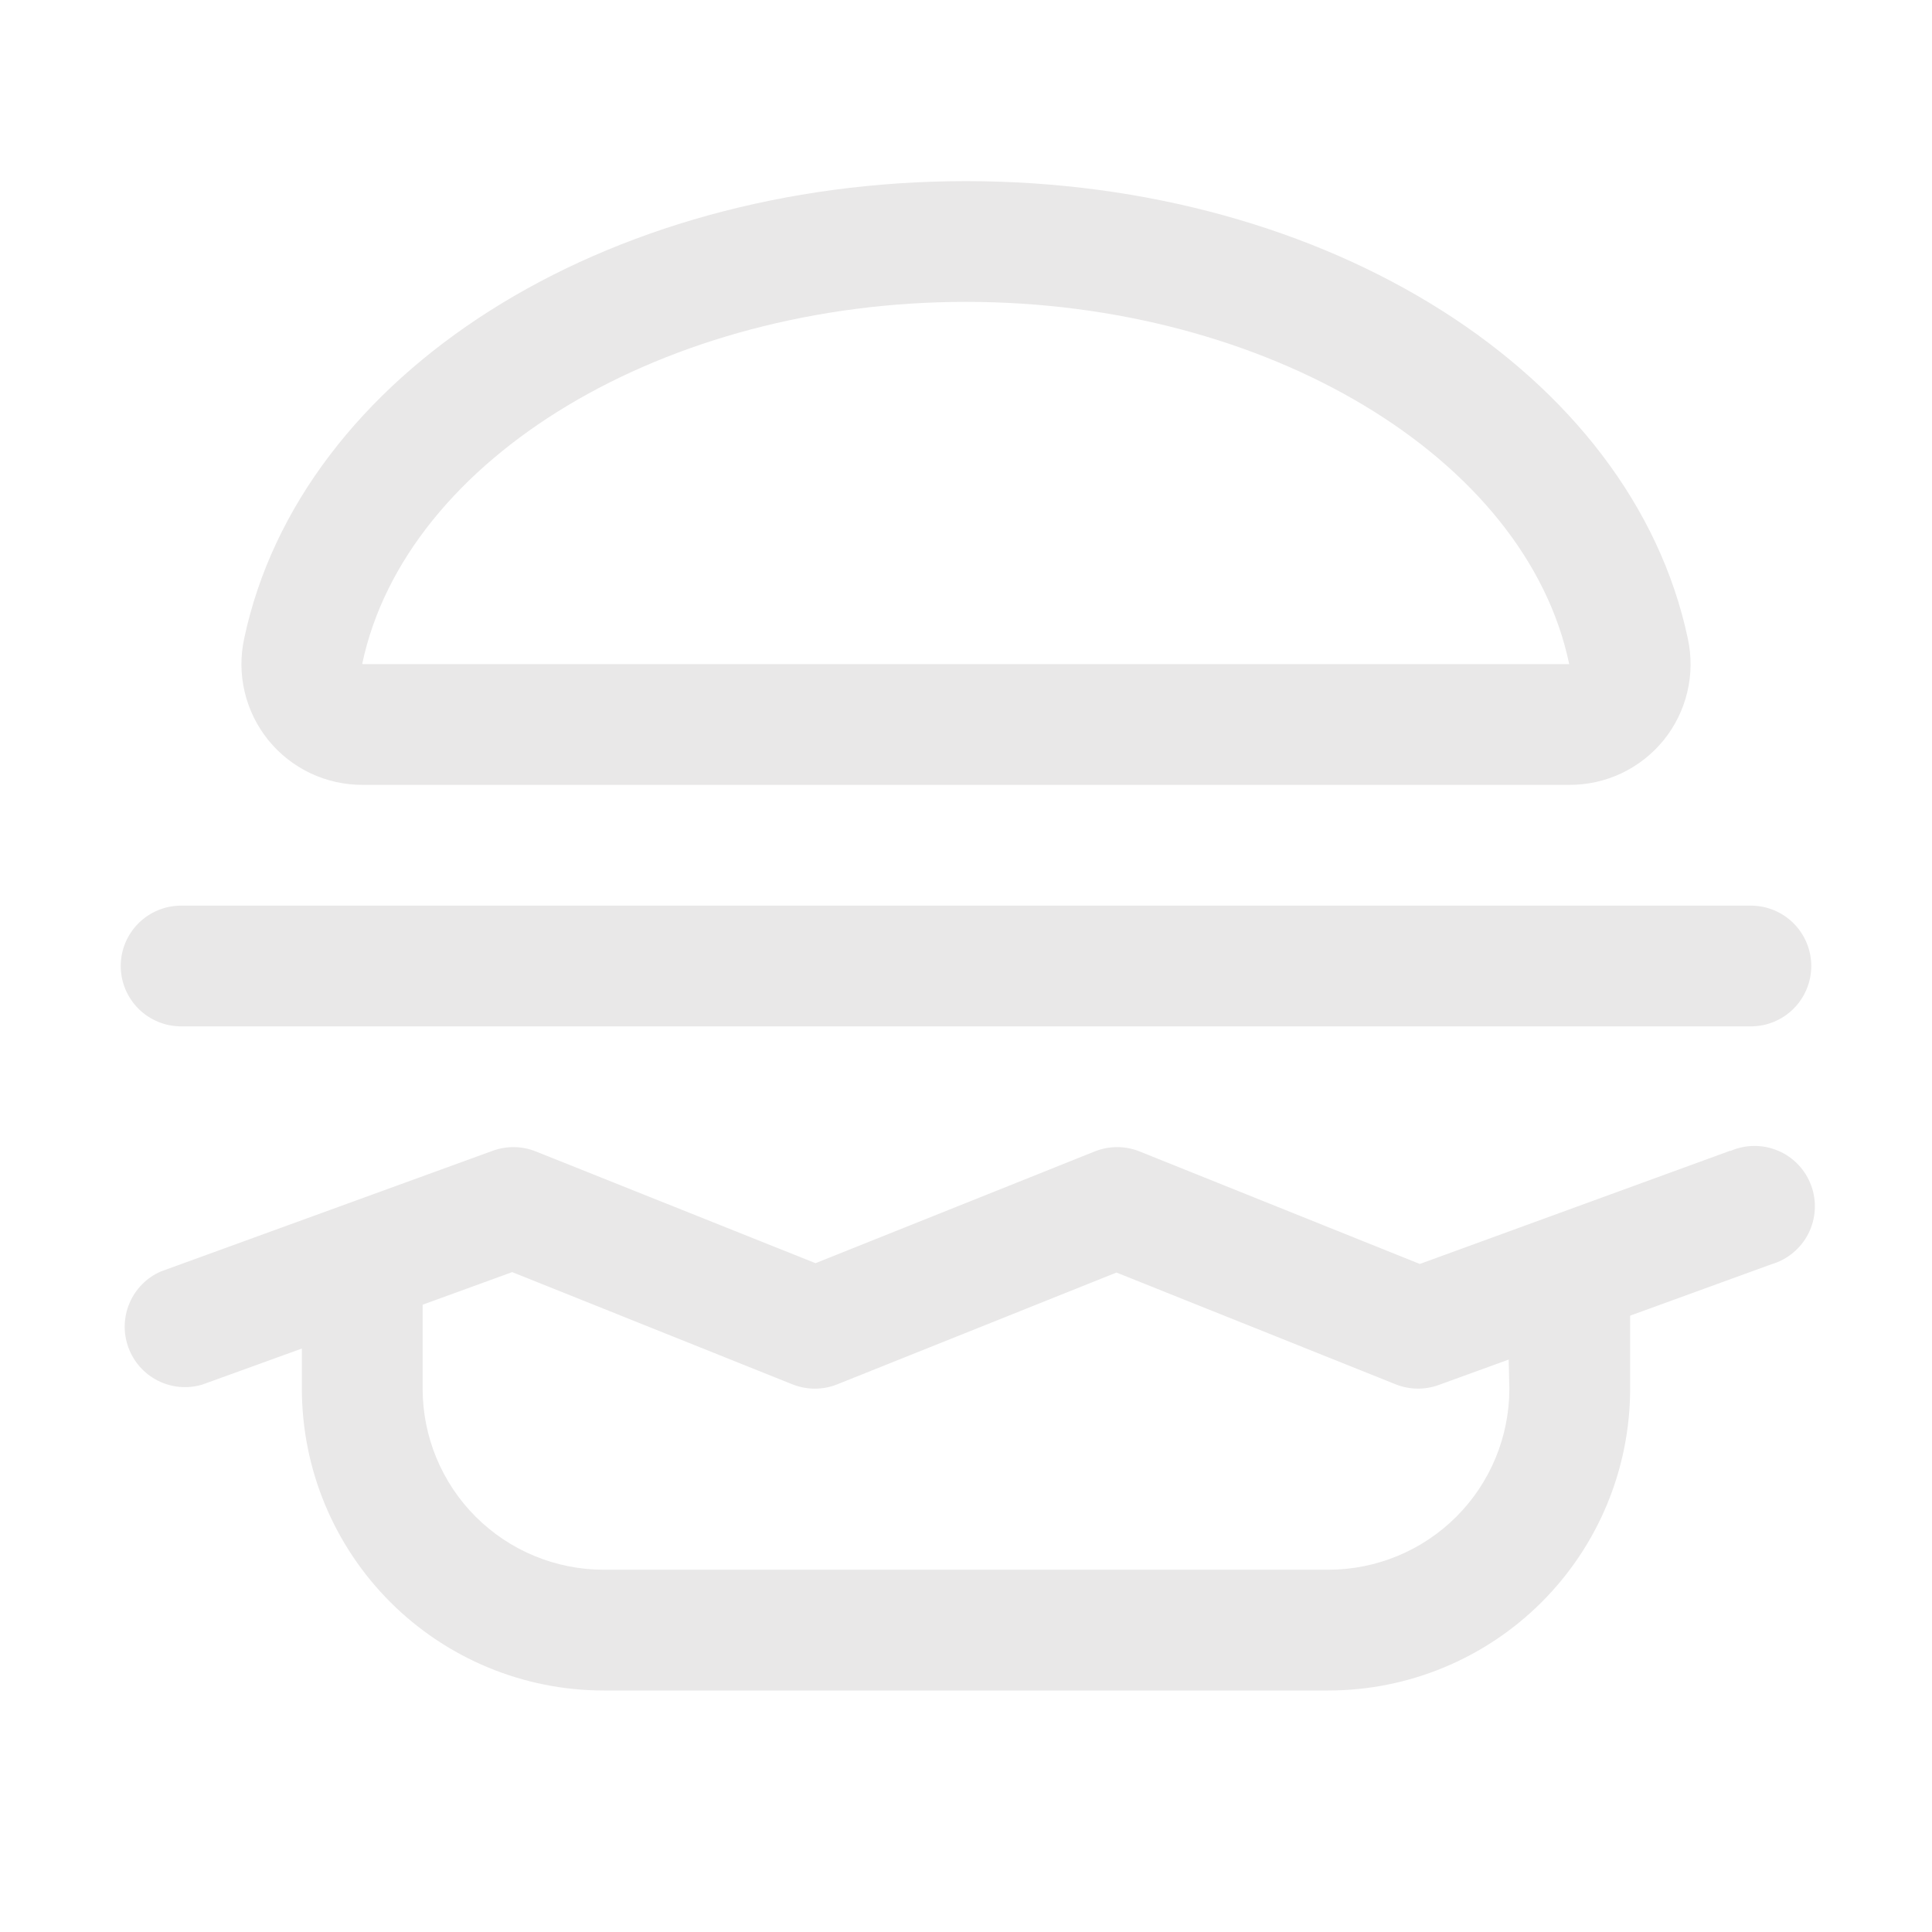 <svg width="45" height="45" viewBox="0 0 45 45" fill="none" xmlns="http://www.w3.org/2000/svg">
<path d="M8.45 18.281H36.55C36.971 18.283 37.387 18.191 37.768 18.011C38.148 17.831 38.483 17.567 38.749 17.241C39.014 16.914 39.202 16.531 39.3 16.122C39.398 15.712 39.402 15.286 39.313 14.875C38.007 8.701 30.938 4.219 22.5 4.219C14.062 4.219 6.993 8.701 5.687 14.875C5.598 15.286 5.602 15.712 5.7 16.122C5.798 16.531 5.986 16.914 6.251 17.241C6.516 17.567 6.852 17.831 7.232 18.011C7.613 18.191 8.029 18.283 8.45 18.281ZM22.5 7.031C29.5 7.031 35.545 10.654 36.55 15.469H8.45L8.438 15.456C9.455 10.654 15.5 7.031 22.5 7.031ZM40.3 26.803L33.07 29.44L26.543 26.819C26.208 26.685 25.834 26.685 25.499 26.819L18.995 29.422L12.48 26.819C12.16 26.691 11.803 26.685 11.479 26.803L3.744 29.616C3.417 29.759 3.157 30.022 3.017 30.351C2.877 30.679 2.867 31.049 2.99 31.384C3.112 31.72 3.357 31.996 3.676 32.158C3.995 32.319 4.363 32.353 4.706 32.252L7.031 31.41V32.344C7.031 34.209 7.772 35.997 9.091 37.316C10.409 38.634 12.198 39.375 14.062 39.375H30.938C32.802 39.375 34.591 38.634 35.909 37.316C37.228 35.997 37.969 34.209 37.969 32.344V30.644L41.261 29.447C41.446 29.393 41.617 29.302 41.765 29.178C41.913 29.055 42.034 28.904 42.121 28.732C42.208 28.56 42.258 28.372 42.27 28.18C42.281 27.988 42.253 27.796 42.187 27.616C42.121 27.435 42.019 27.27 41.887 27.13C41.755 26.99 41.595 26.879 41.418 26.804C41.241 26.728 41.05 26.69 40.858 26.691C40.666 26.692 40.476 26.733 40.3 26.81V26.803ZM35.156 32.344C35.156 33.463 34.712 34.536 33.921 35.327C33.129 36.118 32.056 36.562 30.938 36.562H14.062C12.944 36.562 11.871 36.118 11.079 35.327C10.288 34.536 9.844 33.463 9.844 32.344V30.389L11.93 29.63L18.457 32.244C18.792 32.378 19.166 32.378 19.501 32.244L26.005 29.64L32.509 32.244C32.83 32.372 33.186 32.377 33.511 32.259L35.14 31.667L35.156 32.344ZM2.812 22.5C2.812 22.127 2.961 21.769 3.224 21.506C3.488 21.242 3.846 21.094 4.219 21.094H40.781C41.154 21.094 41.512 21.242 41.776 21.506C42.039 21.769 42.188 22.127 42.188 22.5C42.188 22.873 42.039 23.231 41.776 23.494C41.512 23.758 41.154 23.906 40.781 23.906H4.219C3.846 23.906 3.488 23.758 3.224 23.494C2.961 23.231 2.812 22.873 2.812 22.5Z" fill="#E9E8E8"/>
</svg>
